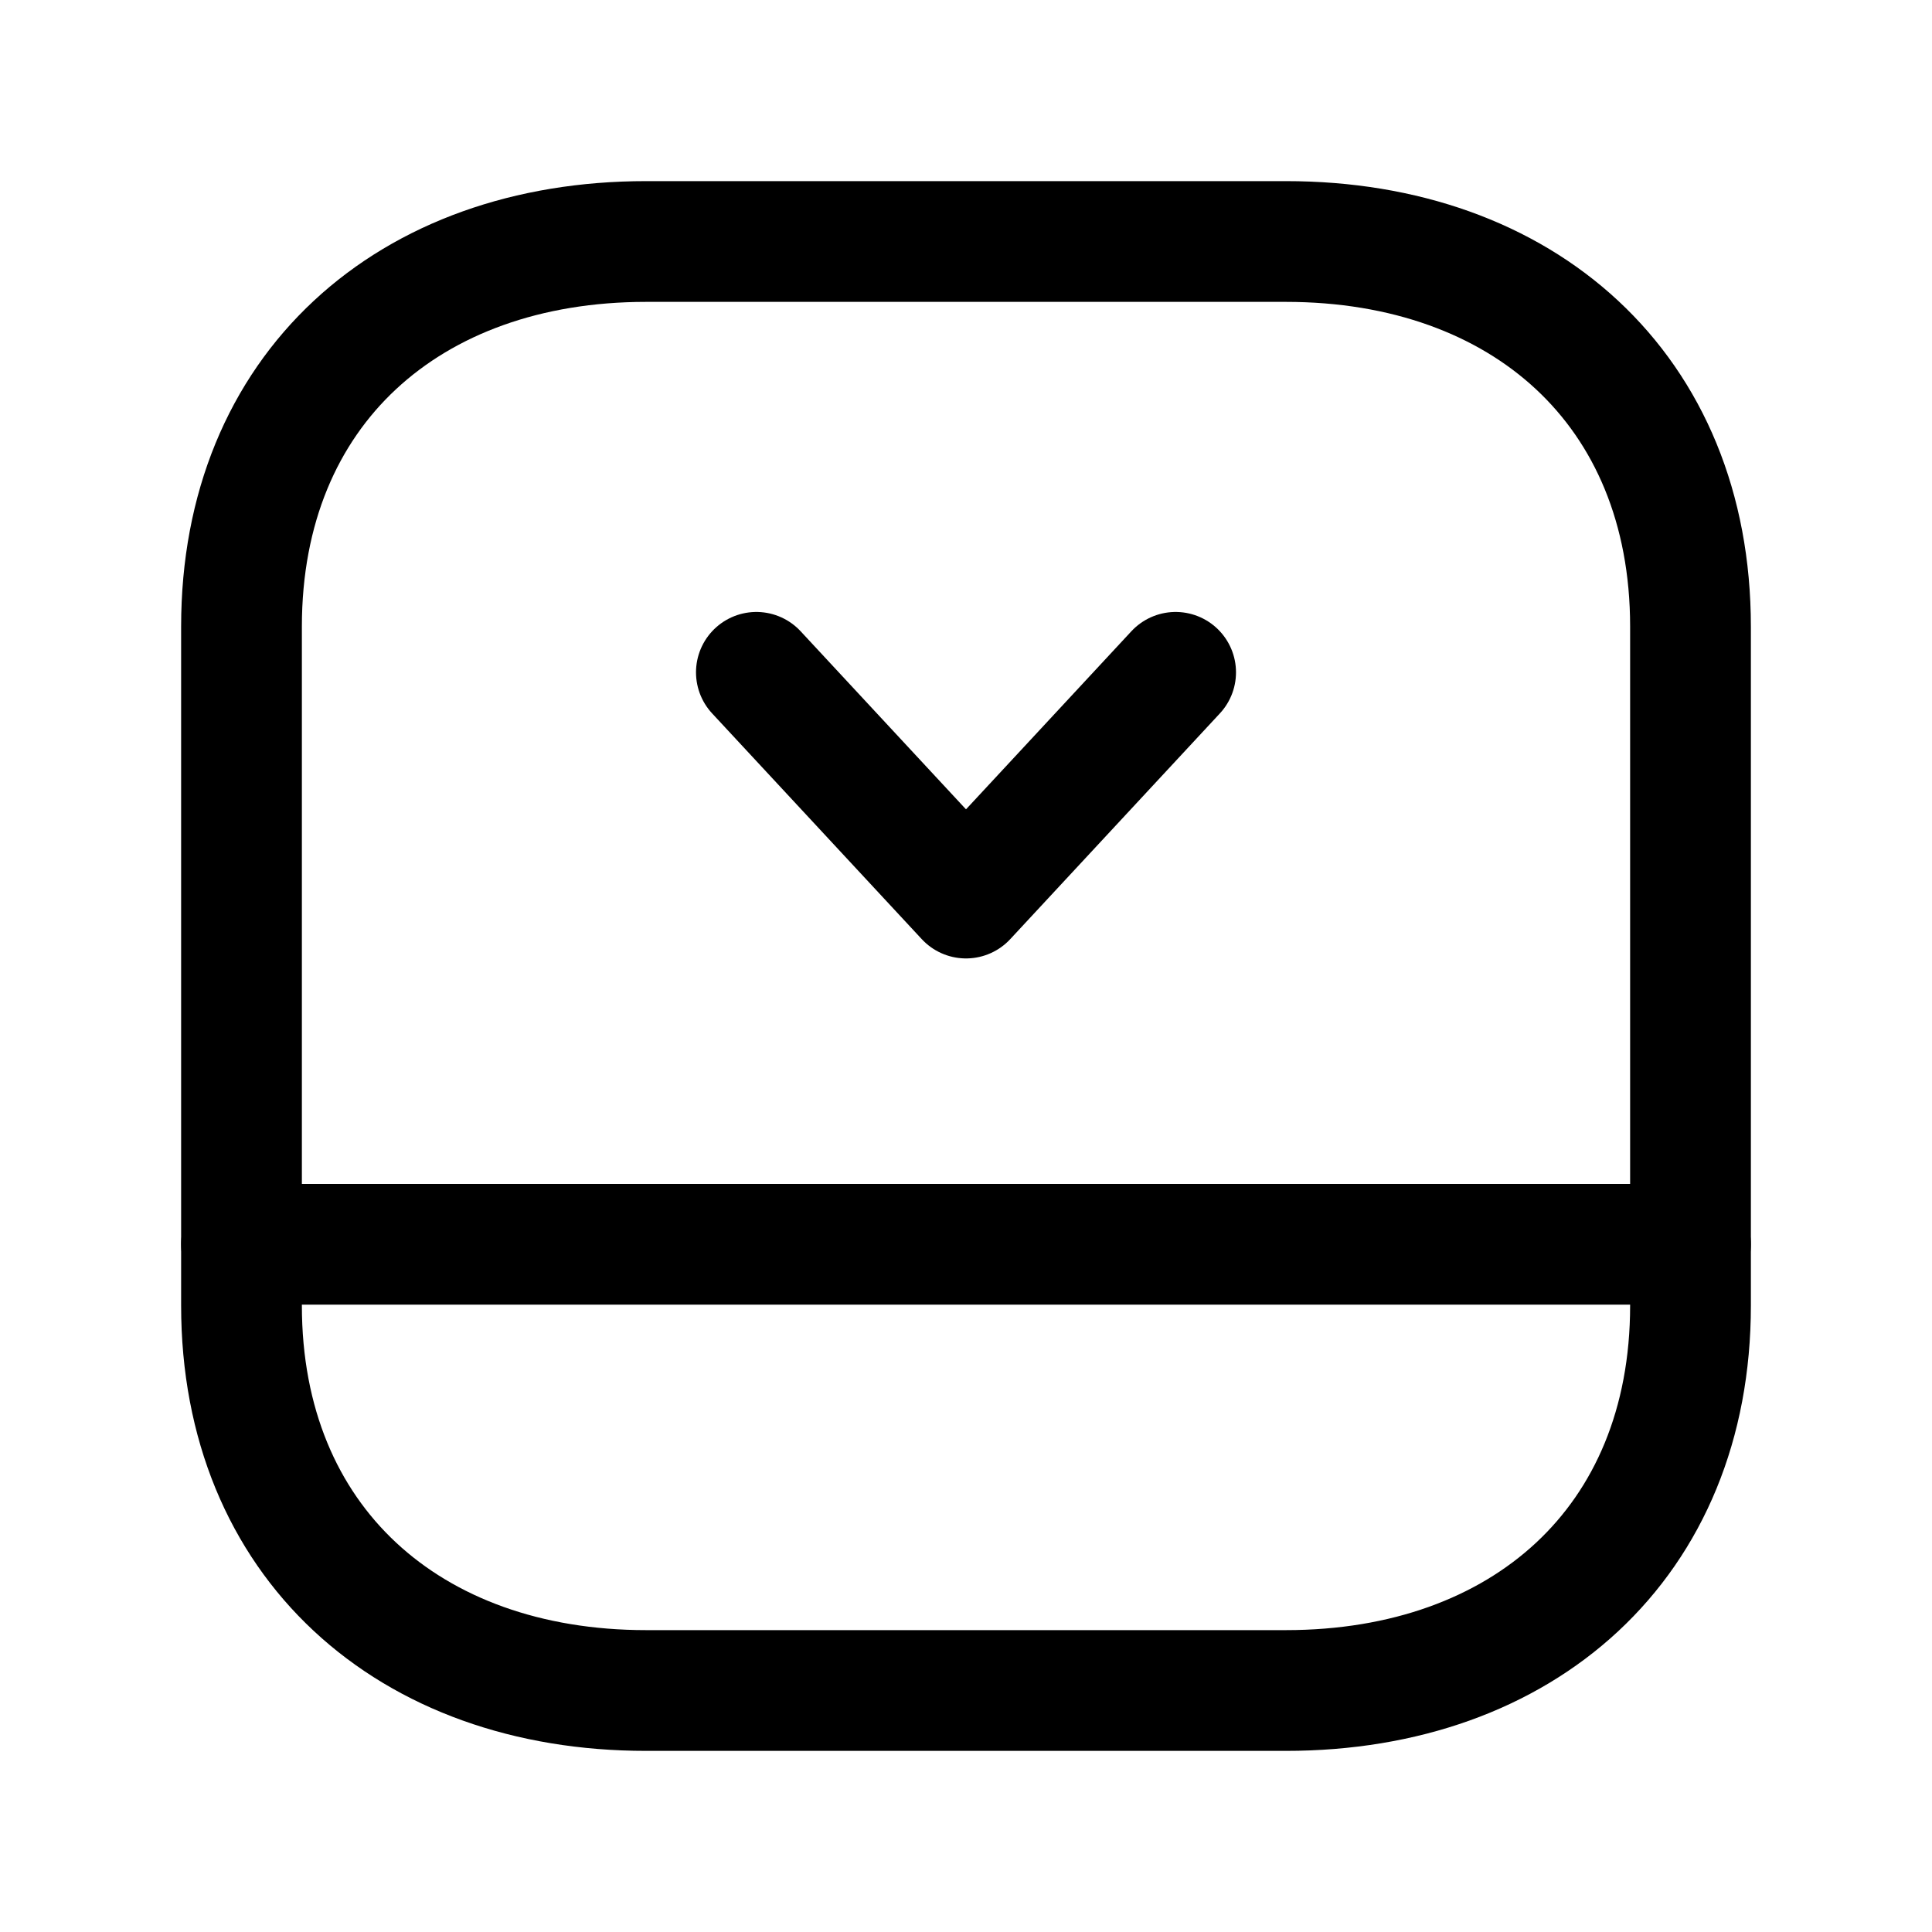 <svg width="24" height="24" viewBox="0 0 24 24" fill="none" xmlns="http://www.w3.org/2000/svg">
<path d="M3 16.218V7.783C3 4.835 5.081 3 8.026 3H15.974C18.919 3 21 4.835 21 7.784V16.218C21 19.166 18.919 21 15.974 21H8.026C5.081 21 3 19.157 3 16.218Z" stroke="black" stroke-width="1.5" stroke-linecap="round" stroke-linejoin="round"/>
<path d="M3 15.457H21" stroke="black" stroke-width="1.5" stroke-linecap="round" stroke-linejoin="round"/>
<path d="M9.396 8.352L12 11.156L14.604 8.352" stroke="black" stroke-width="1.5" stroke-linecap="round" stroke-linejoin="round"/>
</svg>
